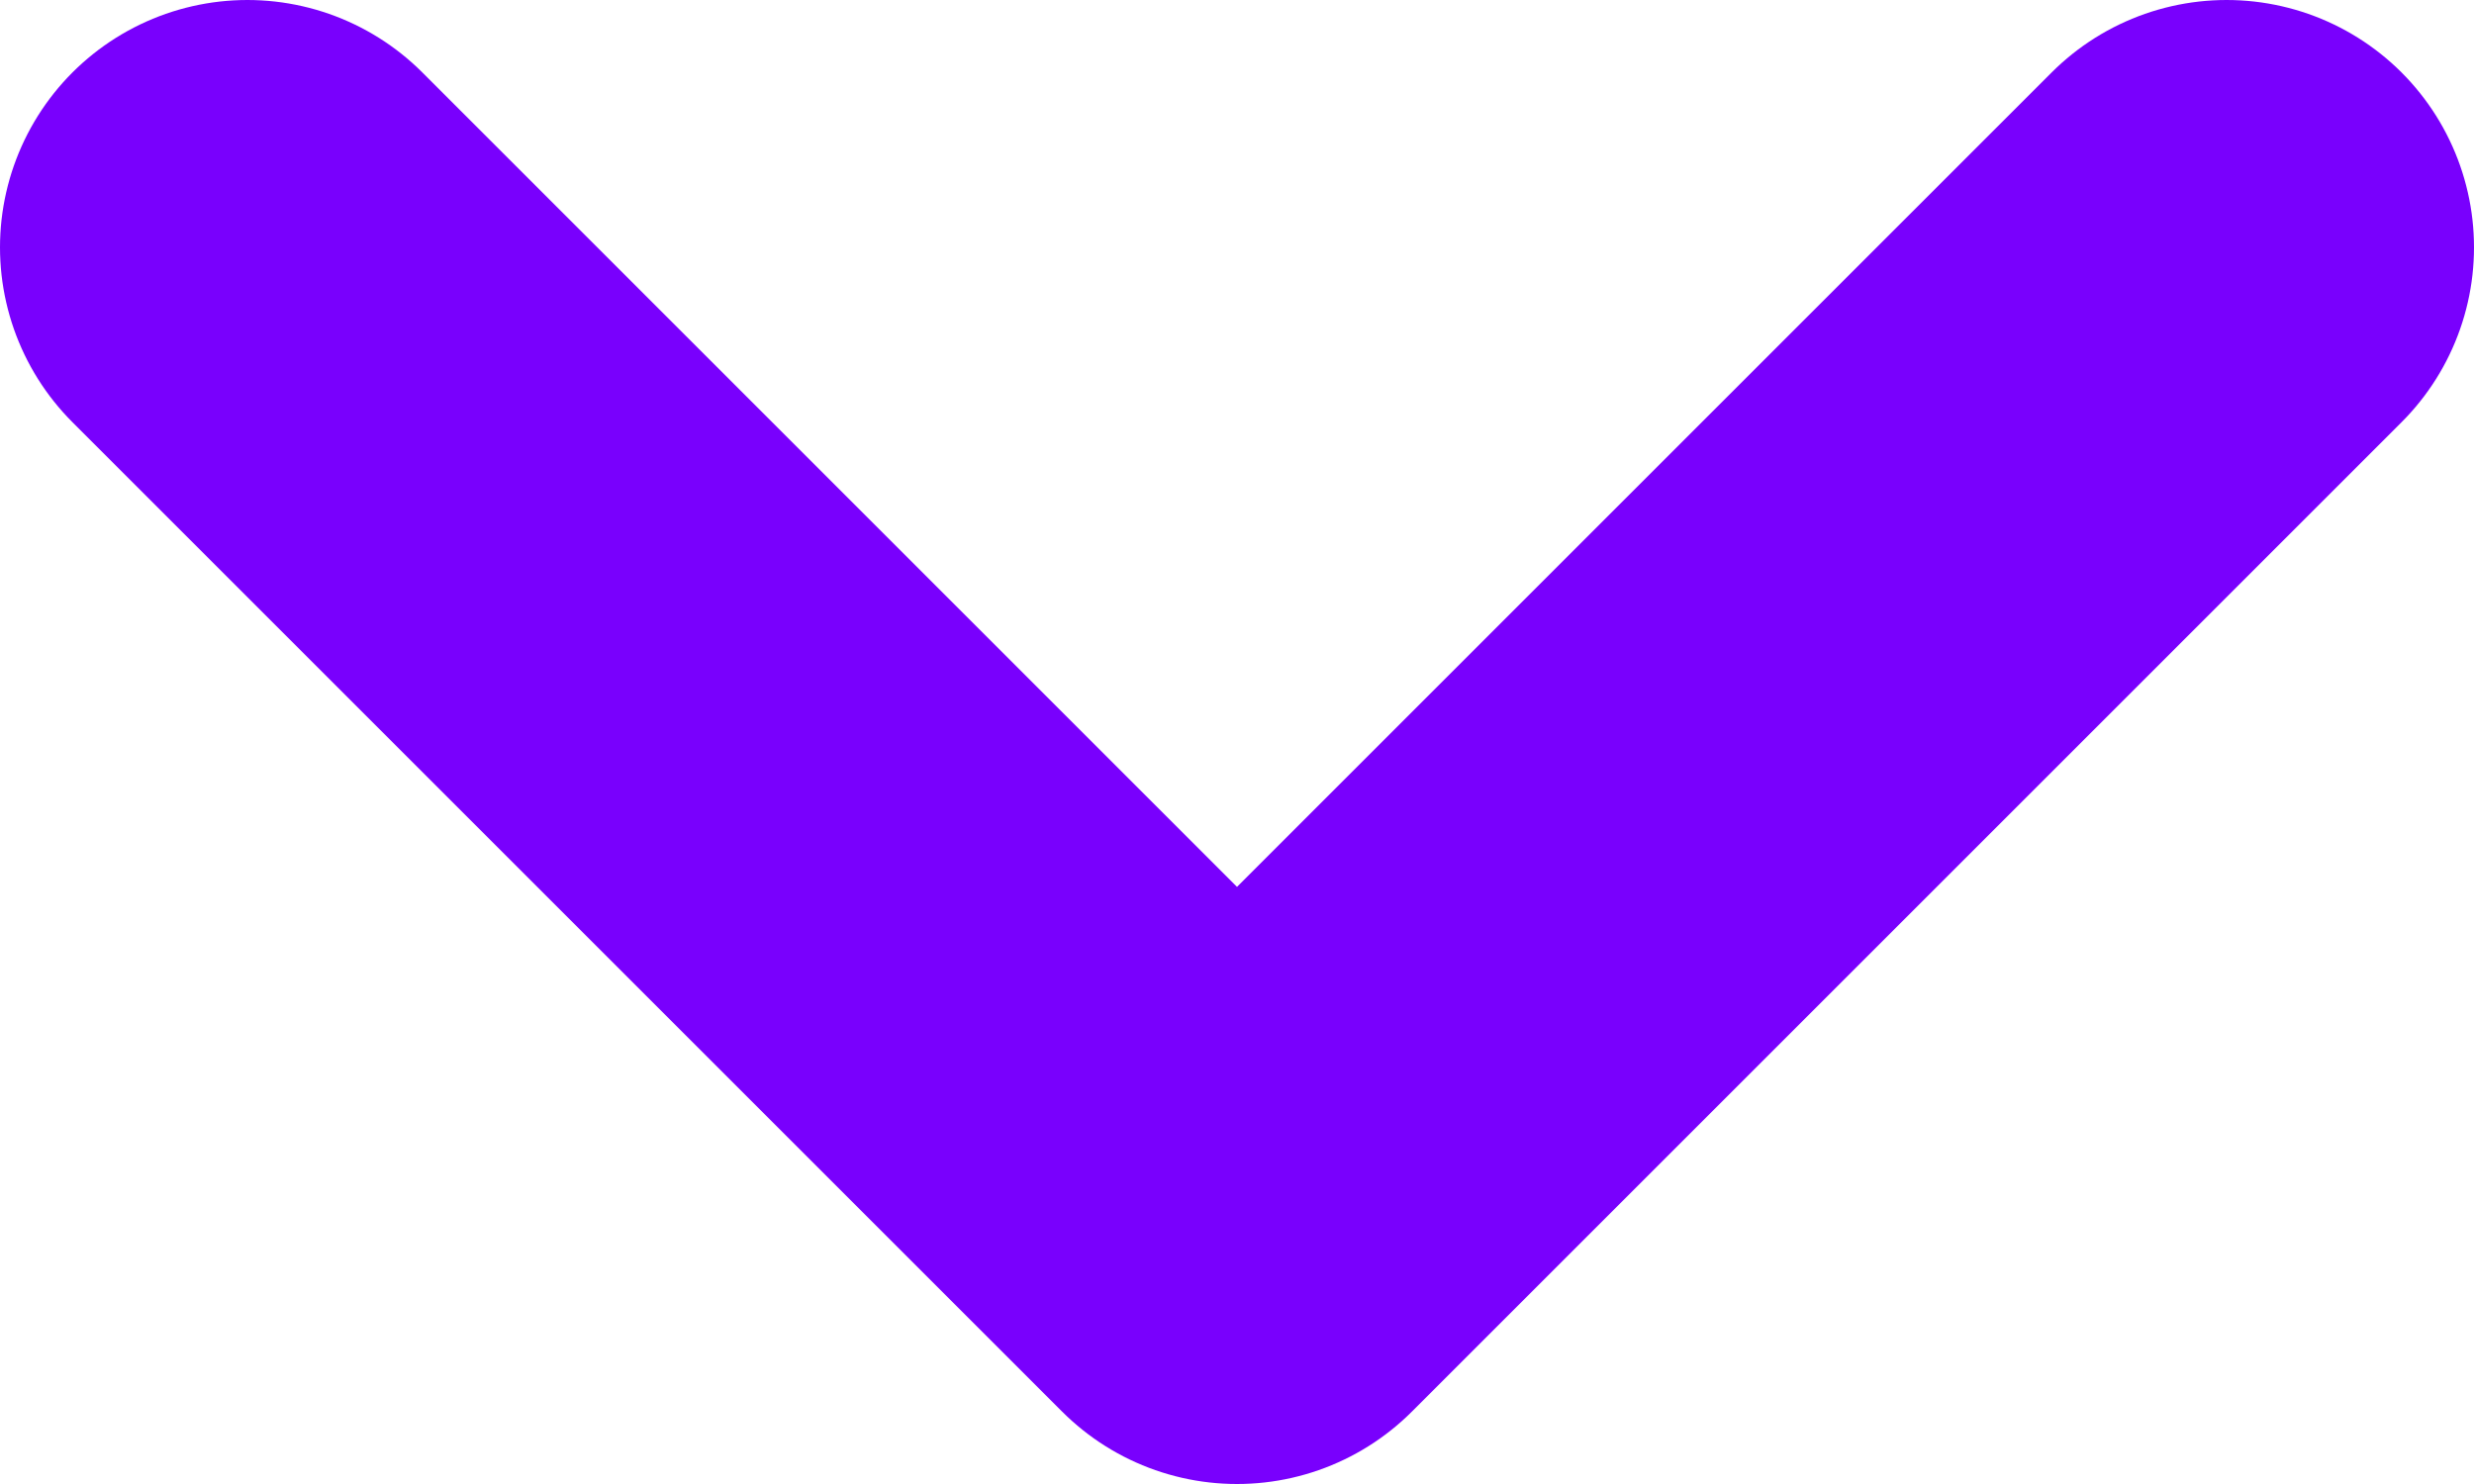 <svg width="10" height="6" viewBox="0 0 10 6" fill="none" xmlns="http://www.w3.org/2000/svg">
<path d="M9 1L5 5L1 1" stroke="#7900FD" stroke-width="2" stroke-linecap="round" stroke-linejoin="round"/>
</svg>

